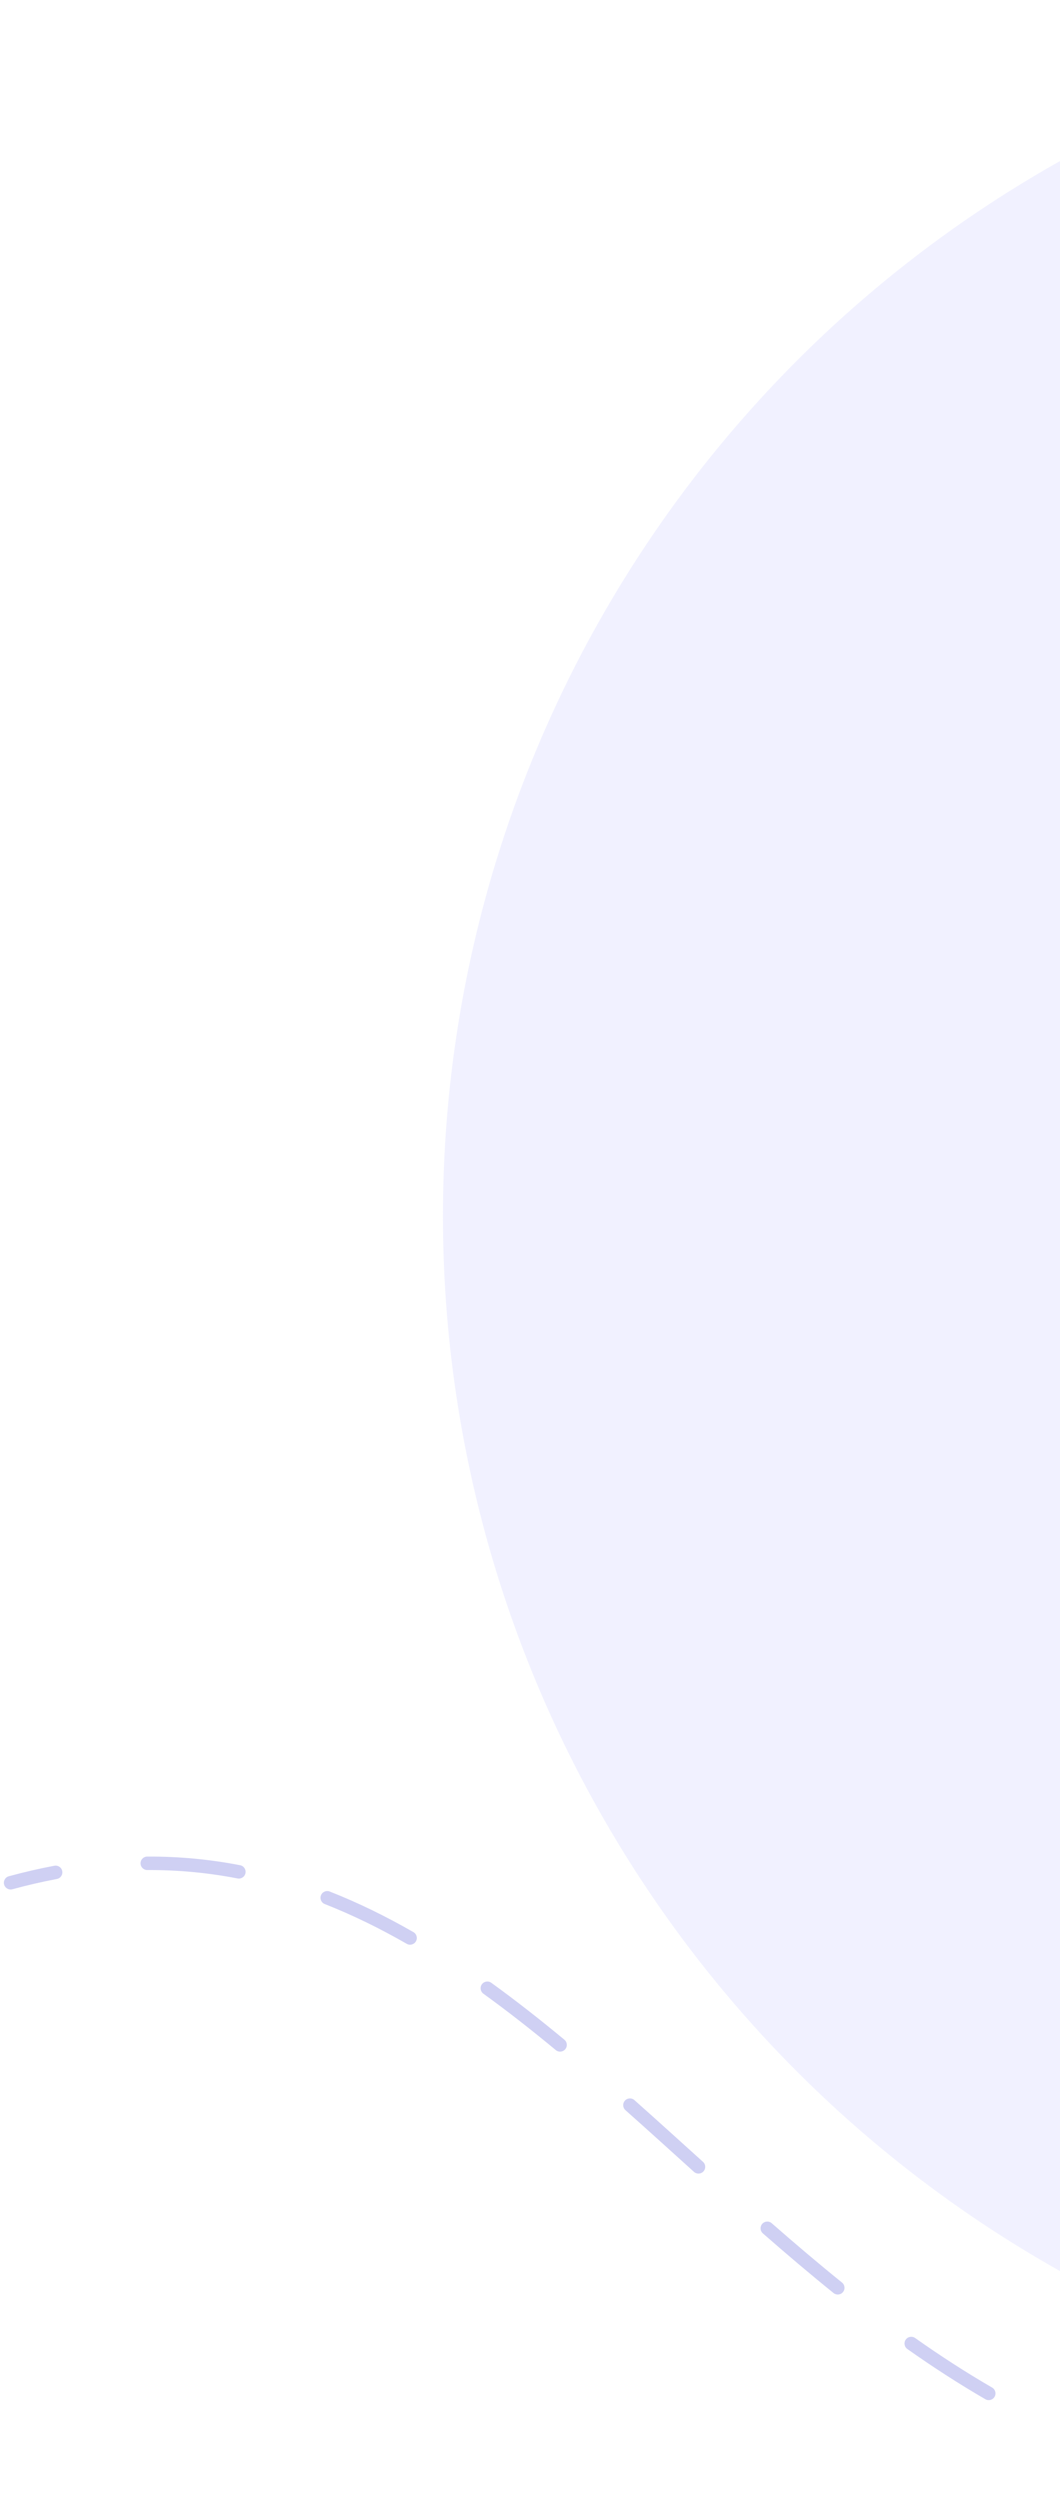 <svg width="168" height="396" viewBox="0 0 168 396" fill="none" xmlns="http://www.w3.org/2000/svg">
<circle cx="261.886" cy="192.63" r="191.682" fill="#E1E1FF" fill-opacity="0.47"/>
<path d="M1.4 297.207C0.831 297.362 0.495 297.949 0.65 298.517C0.805 299.086 1.392 299.422 1.961 299.267L1.4 297.207ZM205.058 394.321L204.993 395.387L205.058 394.321ZM453.105 249.127L453.307 248.079L453.105 249.127ZM826.283 222.725L826.404 223.786L826.283 222.725ZM1077.23 350.016L1077.37 351.073L1077.23 350.016ZM1296.68 211.228L1296.91 210.186L1296.68 211.228ZM9.015 297.638C9.595 297.528 9.975 296.97 9.866 296.391C9.757 295.811 9.198 295.43 8.619 295.54L9.015 297.638ZM23.335 294.088C22.746 294.091 22.27 294.572 22.274 295.161C22.277 295.751 22.757 296.226 23.347 296.223L23.335 294.088ZM37.655 297.555C38.234 297.668 38.794 297.289 38.906 296.71C39.019 296.132 38.64 295.571 38.061 295.459L37.655 297.555ZM52.253 299.623C51.704 299.407 51.084 299.677 50.869 300.225C50.653 300.774 50.923 301.394 51.471 301.61L52.253 299.623ZM64.463 307.909C64.975 308.203 65.627 308.026 65.921 307.515C66.214 307.003 66.038 306.351 65.526 306.057L64.463 307.909ZM77.863 314.08C77.385 313.735 76.718 313.843 76.372 314.321C76.027 314.799 76.135 315.466 76.613 315.811L77.863 314.08ZM88.088 324.742C88.543 325.118 89.216 325.055 89.591 324.601C89.968 324.147 89.904 323.474 89.45 323.098L88.088 324.742ZM100.548 332.665C100.107 332.273 99.432 332.313 99.041 332.754C98.649 333.194 98.689 333.869 99.13 334.261L100.548 332.665ZM109.988 344.032C110.426 344.427 111.101 344.393 111.496 343.955C111.891 343.518 111.857 342.843 111.42 342.447L109.988 344.032ZM122.311 352.168C121.868 351.78 121.193 351.825 120.805 352.269C120.417 352.713 120.462 353.387 120.906 353.776L122.311 352.168ZM132.109 363.226C132.568 363.596 133.241 363.524 133.611 363.065C133.981 362.606 133.909 361.934 133.45 361.564L132.109 363.226ZM145.039 370.35C144.557 370.01 143.891 370.125 143.551 370.607C143.211 371.089 143.326 371.755 143.808 372.095L145.039 370.35ZM156.173 380.049C156.684 380.344 157.337 380.17 157.632 379.66C157.927 379.149 157.753 378.496 157.243 378.201L156.173 380.049ZM170.157 384.749C169.616 384.514 168.987 384.762 168.752 385.303C168.517 385.843 168.765 386.472 169.306 386.707L170.157 384.749ZM183.182 391.683C183.749 391.844 184.339 391.514 184.5 390.947C184.661 390.379 184.331 389.789 183.764 389.629L183.182 391.683ZM197.914 392.56C197.33 392.482 196.793 392.893 196.715 393.478C196.638 394.062 197.049 394.599 197.633 394.677L197.914 392.56ZM212.036 395.614C212.626 395.617 213.106 395.14 213.108 394.551C213.11 393.961 212.634 393.481 212.044 393.479L212.036 395.614ZM225.64 392.7C225.054 392.771 224.637 393.303 224.708 393.888C224.779 394.474 225.311 394.891 225.896 394.82L225.64 392.7ZM239.614 392.216C240.185 392.066 240.526 391.483 240.376 390.913C240.227 390.342 239.644 390.001 239.073 390.15L239.614 392.216ZM252.003 385.79C251.459 386.016 251.201 386.641 251.427 387.185C251.653 387.73 252.278 387.988 252.822 387.761L252.003 385.79ZM265.307 381.579C265.818 381.284 265.993 380.631 265.698 380.121C265.403 379.61 264.75 379.435 264.24 379.73L265.307 381.579ZM275.672 372.213C275.198 372.563 275.098 373.232 275.448 373.706C275.799 374.18 276.467 374.281 276.941 373.93L275.672 372.213ZM287.716 365.14C288.156 364.748 288.194 364.073 287.801 363.633C287.409 363.193 286.734 363.154 286.294 363.547L287.716 365.14ZM296.193 354.029C295.782 354.451 295.791 355.127 296.214 355.538C296.637 355.949 297.313 355.94 297.724 355.517L296.193 354.029ZM307.12 345.312C307.508 344.869 307.464 344.195 307.021 343.806C306.578 343.417 305.904 343.461 305.515 343.904L307.12 345.312ZM314.415 333.388C314.04 333.844 314.107 334.517 314.562 334.891C315.018 335.265 315.691 335.199 316.065 334.743L314.415 333.388ZM324.742 323.97C325.109 323.509 325.032 322.837 324.57 322.47C324.109 322.103 323.437 322.18 323.07 322.642L324.742 323.97ZM331.656 311.813C331.289 312.274 331.365 312.946 331.827 313.313C332.288 313.68 332.96 313.604 333.327 313.142L331.656 311.813ZM341.99 302.412C342.365 301.957 342.3 301.284 341.845 300.909C341.39 300.534 340.718 300.599 340.343 301.054L341.99 302.412ZM349.332 290.504C348.941 290.945 348.982 291.62 349.423 292.011C349.864 292.402 350.539 292.361 350.93 291.92L349.332 290.504ZM360.317 281.881C360.733 281.463 360.731 280.787 360.313 280.372C359.894 279.956 359.218 279.958 358.803 280.376L360.317 281.881ZM368.977 270.9C368.528 271.283 368.475 271.956 368.858 272.405C369.241 272.853 369.915 272.906 370.363 272.523L368.977 270.9ZM381.212 264.189C381.699 263.857 381.825 263.193 381.492 262.706C381.16 262.219 380.496 262.093 380.009 262.425L381.212 264.189ZM392.023 255.345C391.495 255.608 391.281 256.249 391.544 256.776C391.807 257.304 392.448 257.518 392.976 257.255L392.023 255.345ZM405.604 252.122C406.166 251.943 406.477 251.343 406.298 250.781C406.12 250.219 405.52 249.908 404.958 250.087L405.604 252.122ZM418.543 246.951C417.96 247.037 417.557 247.58 417.643 248.163C417.73 248.747 418.272 249.15 418.856 249.063L418.543 246.951ZM432.493 248.104C433.082 248.106 433.562 247.63 433.564 247.041C433.566 246.451 433.09 245.971 432.5 245.969L432.493 248.104ZM446.337 246.941C445.753 246.862 445.216 247.273 445.138 247.857C445.06 248.442 445.47 248.979 446.055 249.057L446.337 246.941ZM460.111 251.717C460.685 251.852 461.26 251.496 461.396 250.922C461.531 250.348 461.175 249.774 460.601 249.638L460.111 251.717ZM474.908 253.686C474.348 253.499 473.744 253.802 473.557 254.361C473.371 254.921 473.674 255.525 474.233 255.712L474.908 253.686ZM487.89 261.002C488.429 261.241 489.06 260.999 489.299 260.46C489.539 259.921 489.297 259.29 488.758 259.051L487.89 261.002ZM502.014 265.763C501.502 265.471 500.85 265.649 500.557 266.161C500.265 266.673 500.443 267.325 500.955 267.617L502.014 265.763ZM513.314 275.491C513.796 275.831 514.462 275.716 514.802 275.234C515.141 274.752 515.026 274.086 514.545 273.746L513.314 275.491ZM526.296 282.814C525.844 282.435 525.171 282.495 524.792 282.947C524.414 283.399 524.473 284.072 524.925 284.451L526.296 282.814ZM535.868 294.245C536.296 294.65 536.971 294.632 537.377 294.204C537.783 293.776 537.765 293.101 537.337 292.695L535.868 294.245ZM547.887 303.086C547.473 302.667 546.797 302.663 546.377 303.077C545.958 303.491 545.954 304.167 546.368 304.587L547.887 303.086ZM556.73 315.104C557.146 315.522 557.822 315.523 558.24 315.107C558.658 314.691 558.659 314.015 558.243 313.597L556.73 315.104ZM568.84 323.804C568.403 323.407 567.728 323.44 567.332 323.876C566.935 324.313 566.968 324.988 567.404 325.384L568.84 323.804ZM578.87 334.841C579.346 335.19 580.014 335.087 580.362 334.611C580.711 334.135 580.608 333.467 580.132 333.119L578.87 334.841ZM592.514 340.805C591.988 340.538 591.346 340.747 591.079 341.273C590.811 341.798 591.021 342.441 591.547 342.708L592.514 340.805ZM605.454 348.154C606.021 348.314 606.611 347.983 606.77 347.415C606.93 346.847 606.599 346.258 606.031 346.099L605.454 348.154ZM620.352 348.65C619.764 348.601 619.248 349.038 619.199 349.625C619.15 350.213 619.587 350.729 620.175 350.778L620.352 348.65ZM634.52 350.87C635.109 350.833 635.556 350.326 635.518 349.737C635.481 349.149 634.974 348.702 634.386 348.739L634.52 350.87ZM647.651 347.005C647.073 347.122 646.699 347.685 646.816 348.263C646.932 348.841 647.495 349.215 648.073 349.098L647.651 347.005ZM661.231 345.446C661.786 345.248 662.076 344.637 661.878 344.081C661.68 343.526 661.069 343.236 660.514 343.435L661.231 345.446ZM672.757 338.074C672.234 338.347 672.031 338.992 672.304 339.515C672.577 340.038 673.221 340.24 673.744 339.968L672.757 338.074ZM685.433 332.91C685.919 332.576 686.042 331.912 685.708 331.426C685.374 330.94 684.709 330.817 684.223 331.151L685.433 332.91ZM694.882 322.998C694.431 323.377 694.373 324.051 694.753 324.502C695.132 324.953 695.806 325.011 696.257 324.631L694.882 322.998ZM706.322 315.479C706.744 315.068 706.753 314.392 706.342 313.969C705.931 313.547 705.255 313.538 704.832 313.949L706.322 315.479ZM714.242 304.297C713.839 304.728 713.863 305.404 714.294 305.806C714.726 306.208 715.401 306.184 715.803 305.753L714.242 304.297ZM724.902 295.695C725.293 295.254 725.251 294.579 724.809 294.188C724.368 293.798 723.693 293.839 723.302 294.281L724.902 295.695ZM732.215 284.106C731.827 284.55 731.872 285.225 732.316 285.613C732.76 286.001 733.435 285.955 733.823 285.511L732.215 284.106ZM742.772 275.38C743.166 274.942 743.13 274.267 742.692 273.873C742.253 273.478 741.578 273.514 741.184 273.953L742.772 275.38ZM750.412 264.004C750.003 264.429 750.016 265.104 750.44 265.514C750.865 265.923 751.541 265.91 751.95 265.486L750.412 264.004ZM761.548 256.035C761.98 255.634 762.005 254.959 761.604 254.526C761.203 254.094 760.528 254.069 760.096 254.47L761.548 256.035ZM770.416 245.597C769.953 245.962 769.875 246.634 770.24 247.096C770.606 247.559 771.277 247.638 771.74 247.272L770.416 245.597ZM782.662 239.479C783.159 239.162 783.306 238.503 782.989 238.005C782.672 237.508 782.012 237.361 781.515 237.678L782.662 239.479ZM793.44 231.042C792.908 231.297 792.682 231.934 792.937 232.466C793.191 232.998 793.828 233.223 794.36 232.969L793.44 231.042ZM806.774 228.012C807.335 227.83 807.643 227.228 807.461 226.667C807.28 226.106 806.678 225.799 806.117 225.98L806.774 228.012ZM819.375 222.661C818.795 222.766 818.409 223.321 818.514 223.902C818.619 224.482 819.174 224.867 819.754 224.763L819.375 222.661ZM833.079 223.211C833.668 223.177 834.117 222.673 834.084 222.084C834.05 221.496 833.545 221.046 832.957 221.079L833.079 223.211ZM846.399 221.119C845.811 221.081 845.302 221.527 845.264 222.115C845.225 222.703 845.671 223.212 846.259 223.25L846.399 221.119ZM859.404 224.995C859.982 225.112 860.545 224.738 860.662 224.16C860.779 223.582 860.405 223.019 859.827 222.902L859.404 224.995ZM872.84 226.467C872.283 226.273 871.675 226.568 871.481 227.125C871.287 227.682 871.582 228.29 872.139 228.484L872.84 226.467ZM884.336 233.625C884.864 233.887 885.505 233.672 885.767 233.144C886.029 232.616 885.814 231.975 885.286 231.713L884.336 233.625ZM897.011 238.38C896.515 238.061 895.854 238.206 895.536 238.702C895.218 239.199 895.363 239.859 895.859 240.177L897.011 238.38ZM906.698 247.842C907.164 248.203 907.835 248.117 908.195 247.65C908.555 247.183 908.469 246.513 908.003 246.153L906.698 247.842ZM918.359 254.747C917.918 254.356 917.243 254.397 916.852 254.839C916.462 255.281 916.503 255.955 916.945 256.346L918.359 254.747ZM926.701 265.417C927.123 265.827 927.799 265.817 928.21 265.394C928.621 264.971 928.611 264.295 928.188 263.885L926.701 265.417ZM937.667 273.381C937.256 272.958 936.58 272.949 936.157 273.36C935.735 273.771 935.725 274.447 936.137 274.87L937.667 273.381ZM945.39 284.515C945.796 284.943 946.472 284.96 946.899 284.553C947.326 284.147 947.343 283.471 946.937 283.044L945.39 284.515ZM956.164 292.729C955.756 292.304 955.08 292.29 954.655 292.698C954.229 293.106 954.215 293.782 954.624 294.208L956.164 292.729ZM963.993 303.796C964.41 304.213 965.086 304.213 965.503 303.796C965.92 303.379 965.919 302.703 965.502 302.286L963.993 303.796ZM975.098 311.55C974.666 311.149 973.991 311.175 973.59 311.607C973.189 312.04 973.215 312.715 973.647 313.116L975.098 311.55ZM983.742 321.989C984.197 322.365 984.87 322.302 985.246 321.848C985.622 321.394 985.558 320.721 985.104 320.345L983.742 321.989ZM995.644 328.448C995.162 328.107 994.496 328.221 994.155 328.702C993.815 329.183 993.929 329.85 994.41 330.19L995.644 328.448ZM1005.75 337.461C1006.27 337.754 1006.92 337.577 1007.21 337.066C1007.5 336.554 1007.33 335.902 1006.82 335.609L1005.75 337.461ZM1018.66 341.555C1018.12 341.322 1017.49 341.571 1017.25 342.113C1017.02 342.654 1017.27 343.282 1017.81 343.516L1018.66 341.555ZM1030.51 348.084C1031.07 348.249 1031.66 347.922 1031.83 347.356C1031.99 346.79 1031.67 346.198 1031.1 346.034L1030.51 348.084ZM1044.02 348.885C1043.43 348.796 1042.89 349.195 1042.8 349.778C1042.71 350.361 1043.11 350.906 1043.69 350.996L1044.02 348.885ZM1057.15 352.207C1057.74 352.224 1058.23 351.76 1058.25 351.17C1058.27 350.581 1057.8 350.09 1057.21 350.073L1057.15 352.207ZM1070.41 349.693C1069.82 349.742 1069.39 350.258 1069.44 350.846C1069.49 351.433 1070 351.87 1070.59 351.82L1070.41 349.693ZM1084.2 349.934C1084.78 349.819 1085.15 349.257 1085.04 348.678C1084.92 348.1 1084.36 347.724 1083.78 347.839L1084.2 349.934ZM1096.81 344.396C1096.25 344.582 1095.95 345.186 1096.13 345.746C1096.32 346.305 1096.92 346.608 1097.48 346.422L1096.81 344.396ZM1110.24 341.268C1110.77 341.014 1111 340.377 1110.74 339.845C1110.49 339.313 1109.85 339.087 1109.32 339.341L1110.24 341.268ZM1121.14 332.824C1120.64 333.138 1120.49 333.797 1120.8 334.296C1121.12 334.796 1121.78 334.947 1122.27 334.633L1121.14 332.824ZM1133.52 326.748C1133.98 326.386 1134.07 325.716 1133.71 325.25C1133.35 324.784 1132.68 324.7 1132.21 325.061L1133.52 326.748ZM1142.54 316.312C1142.11 316.71 1142.08 317.385 1142.48 317.82C1142.88 318.255 1143.55 318.284 1143.99 317.886L1142.54 316.312ZM1153.78 308.298C1154.18 307.873 1154.17 307.197 1153.75 306.788C1153.32 306.38 1152.64 306.393 1152.24 306.818L1153.78 308.298ZM1161.41 296.798C1161.02 297.241 1161.06 297.916 1161.51 298.304C1161.95 298.693 1162.63 298.649 1163.01 298.206L1161.41 296.798ZM1171.86 287.79C1172.24 287.336 1172.17 286.663 1171.72 286.287C1171.26 285.911 1170.59 285.975 1170.21 286.429L1171.86 287.79ZM1178.82 275.863C1178.45 276.322 1178.52 276.994 1178.98 277.365C1179.44 277.735 1180.11 277.663 1180.48 277.204L1178.82 275.863ZM1189.05 266.603C1189.42 266.146 1189.35 265.473 1188.89 265.101C1188.43 264.729 1187.76 264.798 1187.39 265.255L1189.05 266.603ZM1196.12 254.742C1195.74 255.19 1195.79 255.864 1196.24 256.247C1196.69 256.629 1197.36 256.575 1197.74 256.127L1196.12 254.742ZM1206.77 245.963C1207.17 245.531 1207.14 244.856 1206.71 244.454C1206.28 244.052 1205.6 244.076 1205.2 244.507L1206.77 245.963ZM1214.85 234.795C1214.42 235.198 1214.4 235.873 1214.8 236.304C1215.21 236.735 1215.88 236.758 1216.31 236.355L1214.85 234.795ZM1226.62 227.593C1227.09 227.235 1227.18 226.565 1226.83 226.096C1226.47 225.627 1225.8 225.537 1225.33 225.895L1226.62 227.593ZM1236.79 218.271C1236.28 218.562 1236.1 219.214 1236.39 219.726C1236.68 220.239 1237.33 220.418 1237.85 220.127L1236.79 218.271ZM1250.02 214.453C1250.57 214.25 1250.86 213.636 1250.65 213.083C1250.45 212.529 1249.84 212.245 1249.28 212.448L1250.02 214.453ZM1262.63 208.886C1262.05 208.986 1261.66 209.537 1261.76 210.119C1261.86 210.7 1262.41 211.09 1262.99 210.991L1262.63 208.886ZM1276.35 209.903C1276.94 209.906 1277.42 209.43 1277.43 208.84C1277.43 208.251 1276.95 207.771 1276.36 207.768L1276.35 209.903ZM1290.08 208.891C1289.49 208.8 1288.95 209.199 1288.86 209.781C1288.77 210.364 1289.17 210.91 1289.75 211L1290.08 208.891ZM1304.1 213.457C1304.69 213.51 1305.21 213.076 1305.26 212.489C1305.31 211.902 1304.88 211.383 1304.29 211.331L1304.1 213.457ZM1319.2 210.818C1318.62 210.907 1318.22 211.451 1318.31 212.034C1318.39 212.617 1318.94 213.018 1319.52 212.929L1319.2 210.818ZM1334.43 209.085C1334.99 208.886 1335.27 208.274 1335.07 207.719C1334.87 207.164 1334.26 206.876 1333.71 207.076L1334.43 209.085ZM1347.42 200.901C1346.9 201.18 1346.71 201.828 1346.99 202.347C1347.27 202.866 1347.92 203.06 1348.44 202.781L1347.42 200.901ZM1361.48 194.722C1361.96 194.385 1362.08 193.72 1361.74 193.236C1361.41 192.752 1360.74 192.633 1360.26 192.97L1361.48 194.722ZM1372.24 183.753C1371.79 184.132 1371.74 184.806 1372.12 185.257C1372.49 185.708 1373.17 185.766 1373.62 185.386L1372.24 183.753ZM1384.92 175.086C1385.34 174.672 1385.35 173.996 1384.94 173.576C1384.52 173.156 1383.85 173.15 1383.43 173.563L1384.92 175.086ZM1393.81 162.572C1393.42 163.015 1393.47 163.69 1393.91 164.078C1394.36 164.467 1395.03 164.422 1395.42 163.978L1393.81 162.572ZM1.961 299.267C4.356 298.615 6.707 298.074 9.015 297.638L8.619 295.54C6.254 295.986 3.848 296.54 1.4 297.207L1.961 299.267ZM23.347 296.223C28.295 296.196 33.054 296.664 37.655 297.555L38.061 295.459C33.325 294.541 28.427 294.06 23.335 294.088L23.347 296.223ZM51.471 301.61C55.917 303.358 60.236 305.482 64.463 307.909L65.526 306.057C61.221 303.586 56.808 301.414 52.253 299.623L51.471 301.61ZM76.613 315.811C80.482 318.605 84.297 321.603 88.088 324.742L89.45 323.098C85.632 319.936 81.779 316.907 77.863 314.08L76.613 315.811ZM99.13 334.261C102.739 337.468 106.347 340.742 109.988 344.032L111.42 342.447C107.783 339.162 104.166 335.88 100.548 332.665L99.13 334.261ZM120.906 353.776C124.578 356.988 128.305 360.157 132.109 363.226L133.45 361.564C129.674 358.518 125.97 355.368 122.311 352.168L120.906 353.776ZM143.808 372.095C147.816 374.922 151.929 377.593 156.173 380.049L157.243 378.201C153.061 375.781 149.002 373.146 145.039 370.35L143.808 372.095ZM169.306 386.707C173.772 388.649 178.389 390.326 183.182 391.683L183.764 389.629C179.069 388.299 174.541 386.655 170.157 384.749L169.306 386.707ZM197.633 394.677C200.043 394.997 202.495 395.235 204.993 395.387L205.122 393.255C202.676 393.107 200.274 392.873 197.914 392.56L197.633 394.677ZM204.993 395.387C207.384 395.531 209.731 395.606 212.036 395.614L212.044 393.479C209.78 393.471 207.473 393.398 205.122 393.255L204.993 395.387ZM225.896 394.82C230.654 394.245 235.221 393.366 239.614 392.216L239.073 390.15C234.773 391.276 230.302 392.136 225.64 392.7L225.896 394.82ZM252.822 387.761C257.155 385.96 261.309 383.887 265.307 381.579L264.24 379.73C260.317 381.994 256.246 384.026 252.003 385.79L252.822 387.761ZM276.941 373.93C280.659 371.183 284.243 368.239 287.716 365.14L286.294 363.547C282.865 366.608 279.332 369.509 275.672 372.213L276.941 373.93ZM297.724 355.517C300.932 352.217 304.057 348.803 307.12 345.312L305.515 343.904C302.471 347.372 299.371 350.759 296.193 354.029L297.724 355.517ZM316.065 334.743C318.989 331.181 321.875 327.578 324.742 323.97L323.07 322.642C320.206 326.246 317.328 329.839 314.415 333.388L316.065 334.743ZM333.327 313.142C336.205 309.524 339.085 305.936 341.99 302.412L340.343 301.054C337.426 304.592 334.538 308.19 331.656 311.813L333.327 313.142ZM350.93 291.92C354.004 288.453 357.125 285.094 360.317 281.881L358.803 280.376C355.576 283.623 352.427 287.012 349.332 290.504L350.93 291.92ZM370.363 272.523C373.869 269.528 377.476 266.736 381.212 264.189L380.009 262.425C376.202 265.021 372.533 267.861 368.977 270.9L370.363 272.523ZM392.976 257.255C397.018 255.239 401.218 253.513 405.604 252.122L404.958 250.087C400.462 251.513 396.159 253.282 392.023 255.345L392.976 257.255ZM418.856 249.063C423.214 248.418 427.753 248.087 432.493 248.104L432.5 245.969C427.655 245.952 423.01 246.29 418.543 246.951L418.856 249.063ZM446.055 249.057C448.294 249.356 450.577 249.728 452.904 250.176L453.307 248.079C450.941 247.624 448.619 247.245 446.337 246.941L446.055 249.057ZM452.904 250.176C455.365 250.649 457.767 251.164 460.111 251.717L460.601 249.638C458.228 249.079 455.797 248.558 453.307 248.079L452.904 250.176ZM474.233 255.712C479.04 257.312 483.582 259.085 487.89 261.002L488.758 259.051C484.387 257.106 479.78 255.308 474.908 253.686L474.233 255.712ZM500.955 267.617C505.317 270.107 509.422 272.745 513.314 275.491L514.545 273.746C510.601 270.964 506.439 268.289 502.014 265.763L500.955 267.617ZM524.925 284.451C528.75 287.654 532.378 290.936 535.868 294.245L537.337 292.695C533.823 289.364 530.162 286.051 526.296 282.814L524.925 284.451ZM546.368 304.587C549.881 308.142 553.323 311.683 556.73 315.104L558.243 313.597C554.835 310.176 551.42 306.663 547.887 303.086L546.368 304.587ZM567.404 325.384C571.123 328.762 574.915 331.944 578.87 334.841L580.132 333.119C576.252 330.277 572.519 327.146 568.84 323.804L567.404 325.384ZM591.547 342.708C595.902 344.922 600.508 346.766 605.454 348.154L606.031 346.099C601.228 344.75 596.752 342.959 592.514 340.805L591.547 342.708ZM620.175 350.778C622.591 350.979 625.082 351.083 627.656 351.083V348.948C625.14 348.948 622.707 348.846 620.352 348.65L620.175 350.778ZM627.656 351.083C629.991 351.083 632.278 351.011 634.52 350.87L634.386 348.739C632.189 348.877 629.947 348.948 627.656 348.948V351.083ZM648.073 349.098C652.654 348.173 657.031 346.943 661.231 345.446L660.514 343.435C656.409 344.898 652.13 346.101 647.651 347.005L648.073 349.098ZM673.744 339.968C677.801 337.852 681.687 335.484 685.433 332.91L684.223 331.151C680.542 333.68 676.73 336.002 672.757 338.074L673.744 339.968ZM696.257 324.631C699.71 321.725 703.056 318.659 706.322 315.479L704.832 313.949C701.597 317.1 698.289 320.129 694.882 322.998L696.257 324.631ZM715.803 305.753C718.875 302.458 721.899 299.092 724.902 295.695L723.302 294.281C720.306 297.67 717.295 301.021 714.242 304.297L715.803 305.753ZM733.823 285.511C736.791 282.114 739.765 278.725 742.772 275.38L741.184 273.953C738.166 277.309 735.184 280.708 732.215 284.106L733.823 285.511ZM751.95 265.486C755.081 262.237 758.271 259.074 761.548 256.035L760.096 254.47C756.784 257.54 753.565 260.732 750.412 264.004L751.95 265.486ZM771.74 247.272C775.256 244.494 778.887 241.883 782.662 239.479L781.515 237.678C777.673 240.125 773.982 242.778 770.416 245.597L771.74 247.272ZM794.36 232.969C798.327 231.073 802.457 229.408 806.774 228.012L806.117 225.98C801.706 227.407 797.489 229.107 793.44 231.042L794.36 232.969ZM819.754 224.763C821.924 224.371 824.14 224.044 826.404 223.786L826.162 221.664C823.852 221.928 821.591 222.262 819.375 222.661L819.754 224.763ZM826.404 223.786C828.667 223.527 830.892 223.337 833.079 223.211L832.957 221.079C830.729 221.207 828.464 221.401 826.162 221.664L826.404 223.786ZM846.259 223.25C850.8 223.548 855.176 224.139 859.404 224.995L859.827 222.902C855.506 222.028 851.035 221.423 846.399 221.119L846.259 223.25ZM872.139 228.484C876.341 229.945 880.4 231.671 884.336 233.625L885.286 231.713C881.274 229.721 877.133 227.96 872.84 226.467L872.139 228.484ZM895.859 240.177C899.566 242.552 903.172 245.119 906.698 247.842L908.003 246.153C904.434 243.396 900.777 240.792 897.011 238.38L895.859 240.177ZM916.945 256.346C920.247 259.267 923.493 262.302 926.701 265.417L928.188 263.885C924.961 260.752 921.692 257.694 918.359 254.747L916.945 256.346ZM936.137 274.87C939.233 278.052 942.311 281.278 945.39 284.515L946.937 283.044C943.857 279.805 940.773 276.572 937.667 273.381L936.137 274.87ZM954.624 294.208C957.721 297.436 960.839 300.643 963.993 303.796L965.502 302.286C962.362 299.147 959.256 295.951 956.164 292.729L954.624 294.208ZM973.647 313.116C976.947 316.175 980.306 319.144 983.742 321.989L985.104 320.345C981.703 317.529 978.374 314.586 975.098 311.55L973.647 313.116ZM994.41 330.19C998.083 332.79 1001.86 335.226 1005.75 337.461L1006.82 335.609C1002.98 333.411 999.267 331.012 995.644 328.448L994.41 330.19ZM1017.81 343.516C1021.9 345.28 1026.12 346.815 1030.51 348.084L1031.1 346.034C1026.81 344.79 1022.67 343.286 1018.66 341.555L1017.81 343.516ZM1043.69 350.996C1048.03 351.663 1052.51 352.075 1057.15 352.207L1057.21 350.073C1052.66 349.944 1048.26 349.539 1044.02 348.885L1043.69 350.996ZM1070.59 351.82C1072.82 351.634 1075.08 351.386 1077.37 351.073L1077.09 348.958C1074.82 349.265 1072.6 349.509 1070.41 349.693L1070.59 351.82ZM1077.37 351.073C1079.69 350.758 1081.97 350.377 1084.2 349.934L1083.78 347.839C1081.59 348.274 1079.36 348.648 1077.09 348.958L1077.37 351.073ZM1097.48 346.422C1101.91 344.948 1106.16 343.219 1110.24 341.268L1109.32 339.341C1105.31 341.256 1101.15 342.951 1096.81 344.396L1097.48 346.422ZM1122.27 334.633C1126.17 332.192 1129.91 329.552 1133.52 326.748L1132.21 325.061C1128.65 327.825 1124.97 330.424 1121.14 332.824L1122.27 334.633ZM1143.99 317.886C1147.35 314.804 1150.61 311.596 1153.78 308.298L1152.24 306.818C1149.09 310.089 1145.87 313.265 1142.54 316.312L1143.99 317.886ZM1163.01 298.206C1166.02 294.778 1168.96 291.294 1171.86 287.79L1170.21 286.429C1167.33 289.922 1164.4 293.39 1161.41 296.798L1163.01 298.206ZM1180.48 277.204C1183.35 273.643 1186.2 270.1 1189.05 266.603L1187.39 265.255C1184.54 268.757 1181.69 272.307 1178.82 275.863L1180.48 277.204ZM1197.74 256.127C1200.72 252.632 1203.72 249.231 1206.77 245.963L1205.2 244.507C1202.13 247.804 1199.11 251.229 1196.12 254.742L1197.74 256.127ZM1216.31 236.355C1219.66 233.222 1223.09 230.285 1226.62 227.593L1225.33 225.895C1221.73 228.637 1218.25 231.621 1214.85 234.795L1216.31 236.355ZM1237.85 220.127C1241.75 217.908 1245.8 215.999 1250.02 214.453L1249.28 212.448C1244.94 214.038 1240.79 215.998 1236.79 218.271L1237.85 220.127ZM1262.99 210.991C1267.25 210.26 1271.7 209.883 1276.35 209.903L1276.36 207.768C1271.59 207.748 1267.02 208.134 1262.63 208.886L1262.99 210.991ZM1289.75 211C1291.94 211.341 1294.17 211.763 1296.45 212.27L1296.91 210.186C1294.59 209.669 1292.31 209.238 1290.08 208.891L1289.75 211ZM1296.45 212.27C1299.01 212.84 1301.56 213.231 1304.1 213.457L1304.29 211.331C1301.84 211.112 1299.38 210.735 1296.91 210.186L1296.45 212.27ZM1319.52 212.929C1324.61 212.154 1329.59 210.826 1334.43 209.085L1333.71 207.076C1328.98 208.776 1324.13 210.067 1319.2 210.818L1319.52 212.929ZM1348.44 202.781C1352.99 200.328 1357.35 197.594 1361.48 194.722L1360.26 192.97C1356.19 195.802 1351.9 198.492 1347.42 200.901L1348.44 202.781ZM1373.62 185.386C1377.8 181.866 1381.6 178.357 1384.92 175.086L1383.43 173.563C1380.13 176.801 1376.38 180.273 1372.24 183.753L1373.62 185.386ZM1395.42 163.978C1397 162.175 1398.22 160.707 1399.05 159.688C1399.47 159.179 1399.78 158.781 1400 158.511C1400.1 158.375 1400.19 158.271 1400.24 158.201C1400.27 158.166 1400.29 158.139 1400.3 158.12C1400.31 158.111 1400.31 158.104 1400.32 158.099C1400.32 158.097 1400.32 158.095 1400.32 158.094C1400.32 158.093 1400.32 158.093 1400.32 158.092C1400.32 158.092 1400.32 158.092 1400.32 158.092C1400.32 158.092 1400.32 158.092 1400.32 158.092C1400.32 158.092 1400.32 158.091 1399.48 157.442C1398.63 156.793 1398.63 156.793 1398.63 156.793C1398.63 156.793 1398.63 156.792 1398.63 156.793C1398.63 156.793 1398.63 156.793 1398.63 156.793C1398.63 156.793 1398.63 156.793 1398.63 156.793C1398.63 156.794 1398.63 156.796 1398.63 156.798C1398.62 156.802 1398.62 156.808 1398.61 156.816C1398.6 156.832 1398.58 156.857 1398.55 156.89C1398.5 156.957 1398.42 157.056 1398.32 157.188C1398.11 157.45 1397.8 157.839 1397.4 158.339C1396.58 159.34 1395.37 160.789 1393.81 162.572L1395.42 163.978Z" fill="#1B1DC7" fill-opacity="0.21"/>
</svg>
